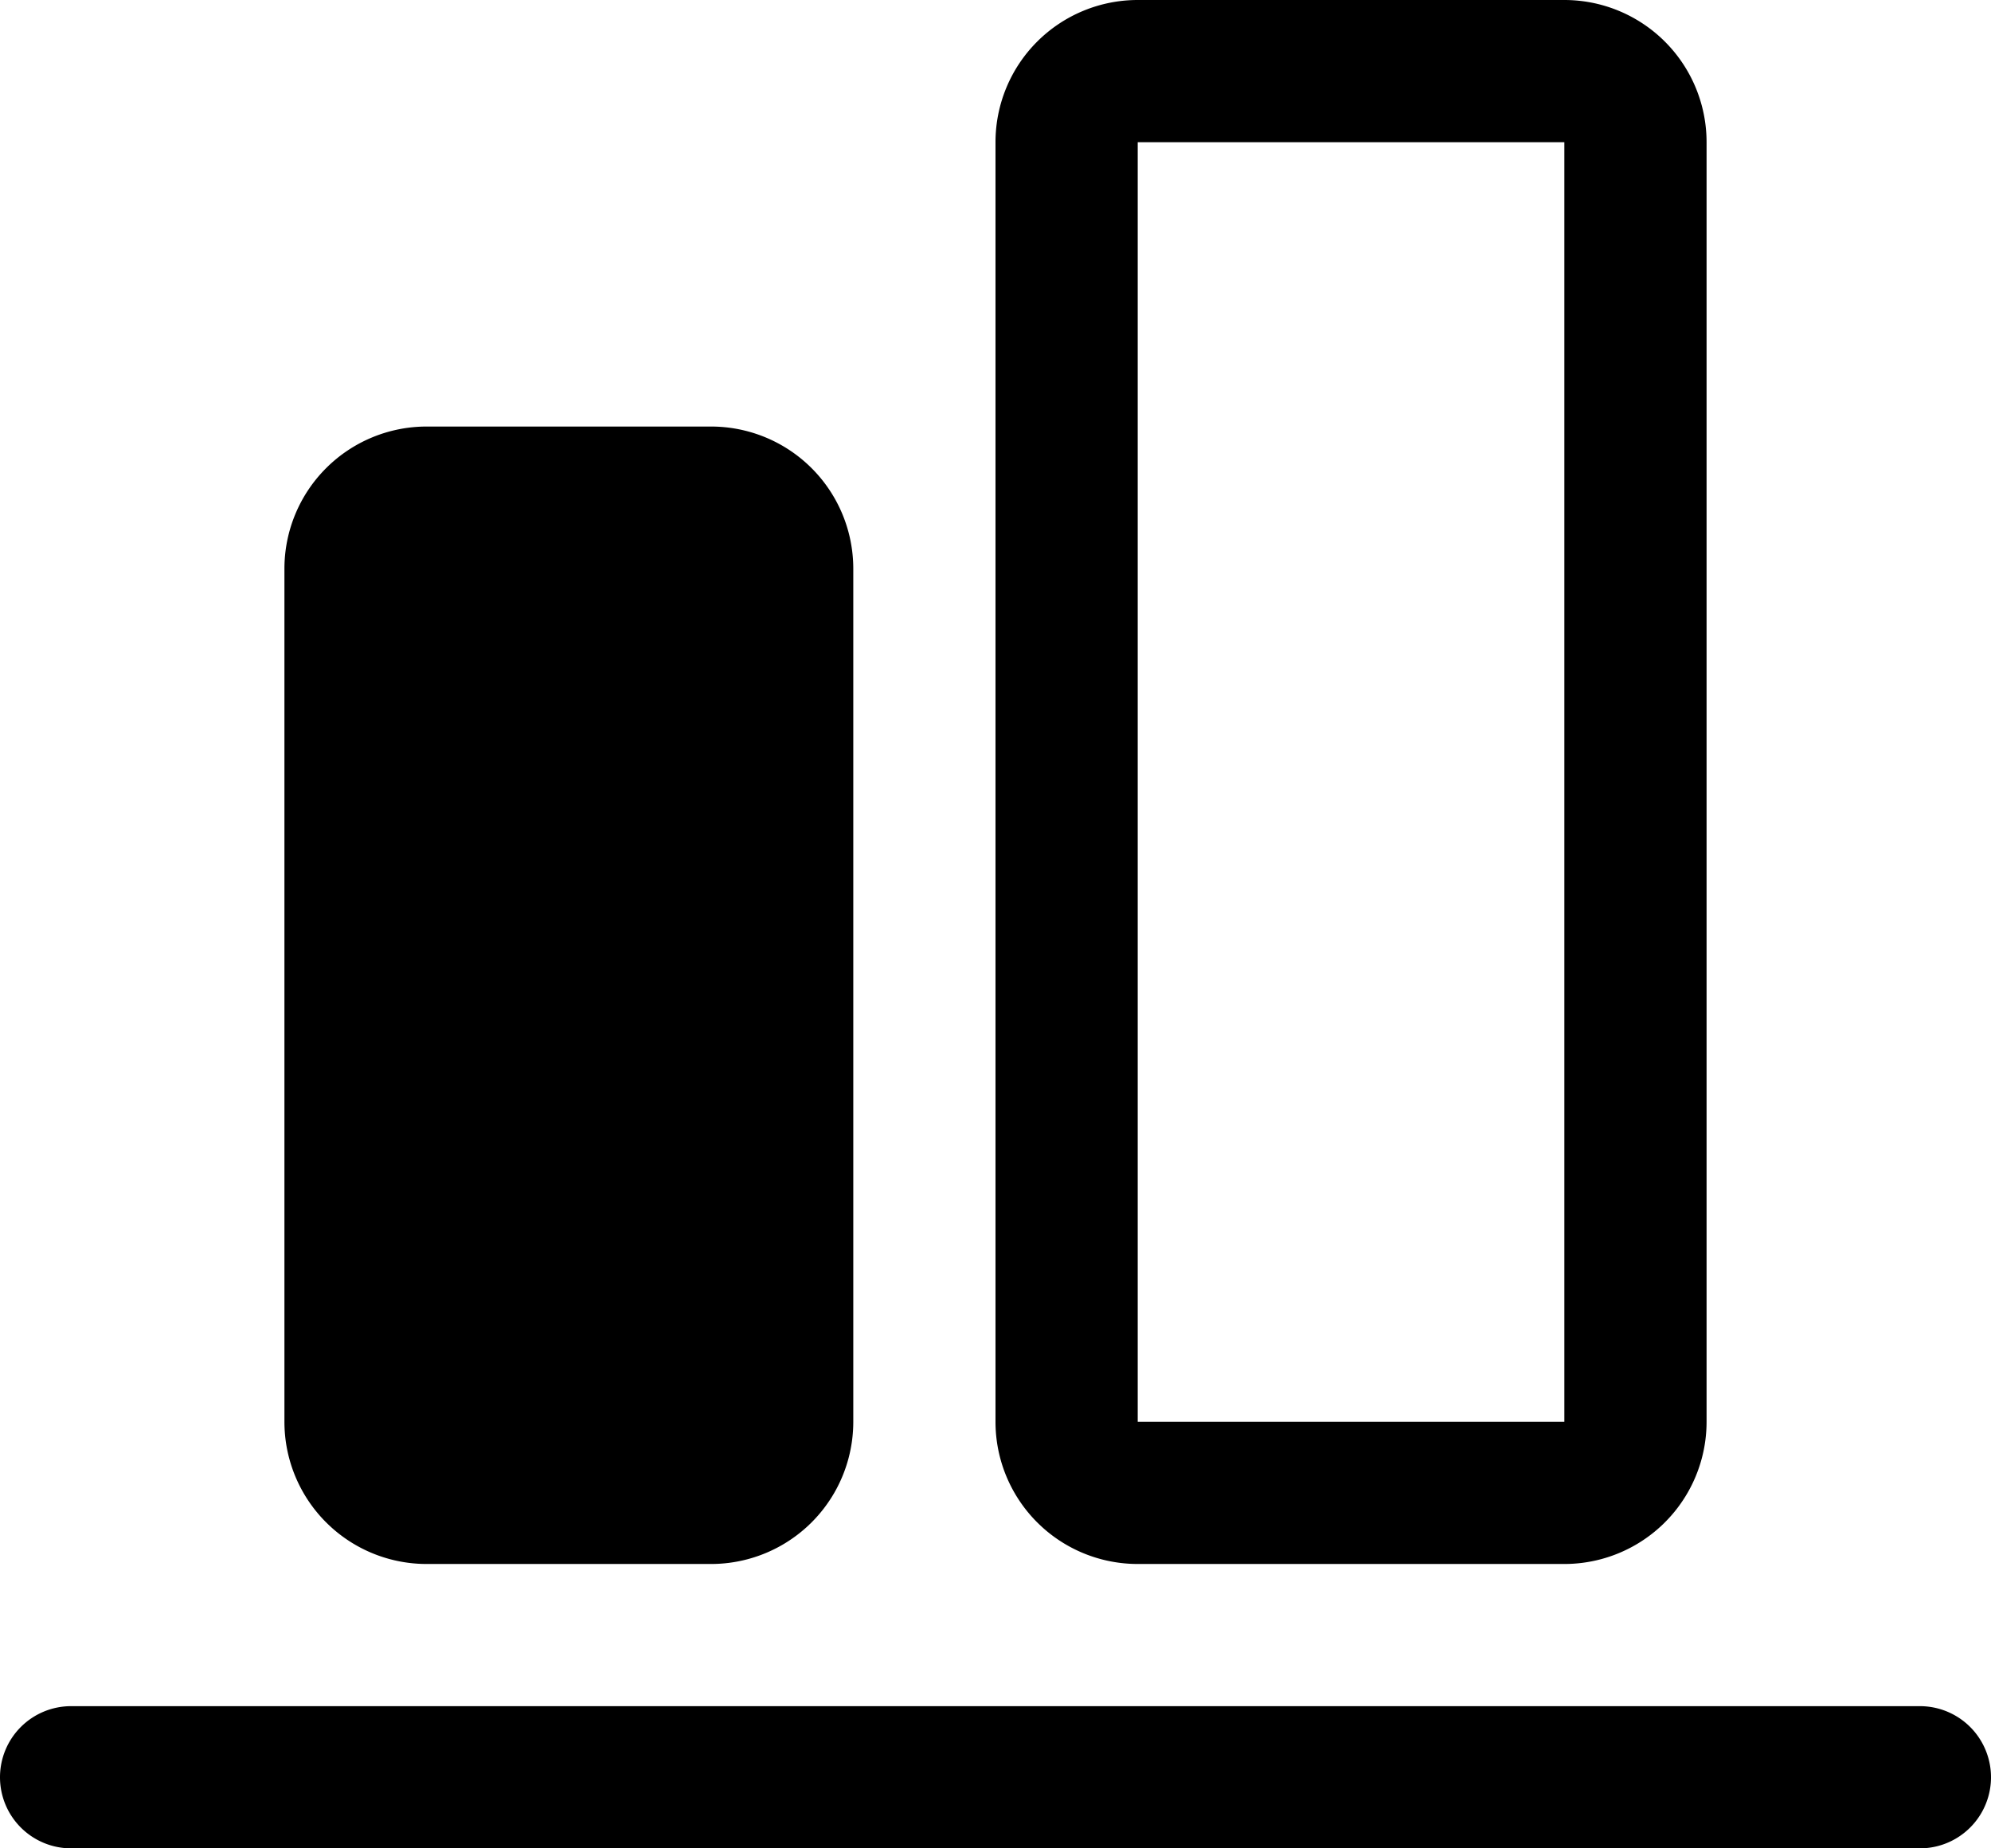 <svg xmlns="http://www.w3.org/2000/svg" viewBox="0 0 14 13"><path d="M8 1h3v9H8V1M7 1v9a1 1 0 0 0 1 1h3a1 1 0 0 0 1-1V1a1 1 0 0 0-1-1H8a1 1 0 0 0-1 1zM2 4v6a1 1 0 0 0 1 1h2a1 1 0 0 0 1-1V4a1 1 0 0 0-1-1H3a1 1 0 0 0-1 1zm-2 8.5a.5.5 0 0 0 .5.5h13a.5.5 0 0 0 0-1H.5a.5.5 0 0 0-.5.5z"/></svg>